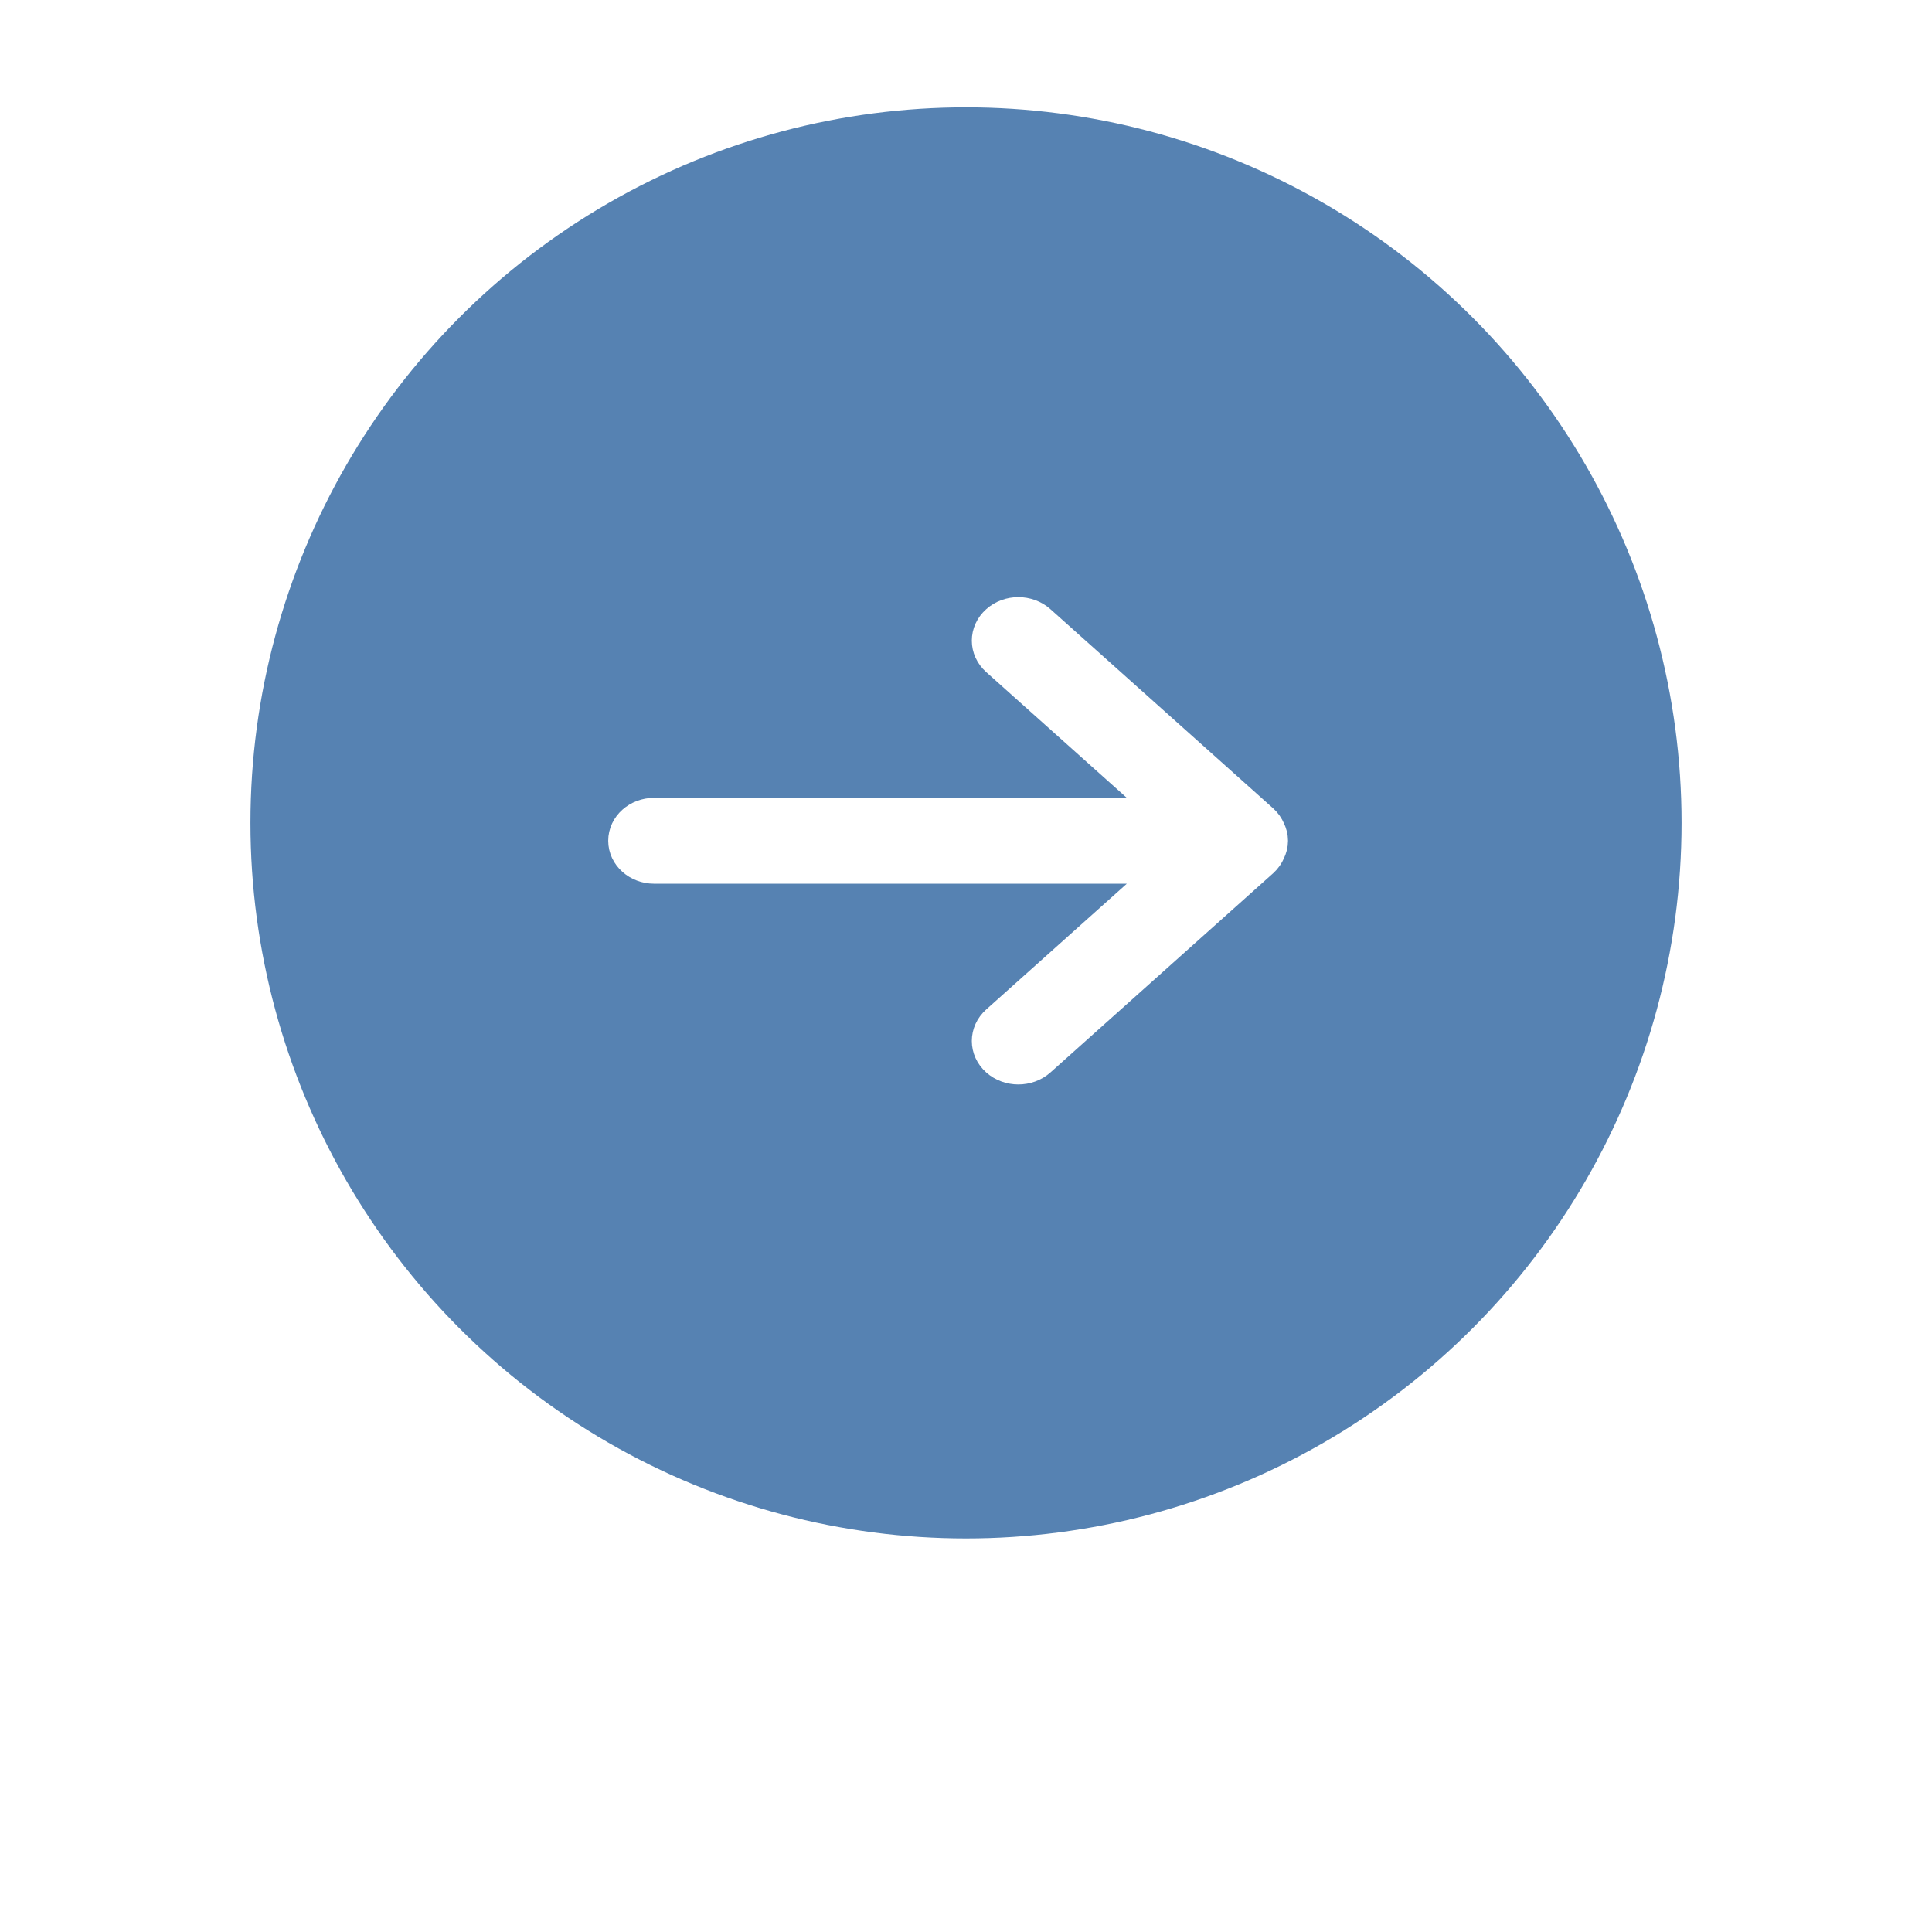 <?xml version="1.0" encoding="UTF-8"?>
<svg width="108px" height="108px" viewBox="0 0 108 108" version="1.1" xmlns="http://www.w3.org/2000/svg" xmlns:xlink="http://www.w3.org/1999/xlink">
    <!-- Generator: Sketch 49.3 (51167) - http://www.bohemiancoding.com/sketch -->
    <title>arrow_right</title>
    <desc>Created with Sketch.</desc>
    <defs>
        <filter x="-27.5%" y="-23.8%" width="157.5%" height="157.5%" filterUnits="objectBoundingBox" id="filter-1">
            <feOffset dx="1" dy="4" in="SourceAlpha" result="shadowOffsetOuter1"></feOffset>
            <feGaussianBlur stdDeviation="7" in="shadowOffsetOuter1" result="shadowBlurOuter1"></feGaussianBlur>
            <feColorMatrix values="0 0 0 0 0.044   0 0 0 0 0.198   0 0 0 0 0.431  0 0 0 0.151 0" type="matrix" in="shadowBlurOuter1" result="shadowMatrixOuter1"></feColorMatrix>
            <feMerge>
                <feMergeNode in="shadowMatrixOuter1"></feMergeNode>
                <feMergeNode in="SourceGraphic"></feMergeNode>
            </feMerge>
        </filter>
    </defs>
    <g id="Page-1" stroke="none" stroke-width="1" fill="none" fill-rule="evenodd">
        <g id="Landing" transform="translate(-1758, -2998)">
            <g id="arrow_right" filter="url(#filter-1)" transform="translate(1811, 3048) scale(-1, 1) rotate(-180) translate(-1811, -3048) translate(1771, 3008)">
                <circle id="Oval-4" fill="#5682B2" cx="40" cy="40" r="40"></circle>
                <g id="Icon" transform="translate(21, 26)" fill="#FFFFFF" stroke="#FFFFFF" stroke-width="2">
                    <path d="M35.861,13.566 C35.782,13.748 35.668,13.92 35.504,14.067 L23.057,25.198 C22.431,25.76 21.418,25.76 20.794,25.198 C20.169,24.641 20.169,23.735 20.794,23.177 L30.606,14.4 L1.565,14.4 C0.701,14.4 0,13.773 0,13 C0,12.227 0.701,11.6 1.565,11.6 L30.608,11.6 L20.794,2.822 C20.169,2.262 20.169,1.356 20.794,0.798 C21.418,0.238 22.431,0.238 23.057,0.798 L35.504,11.93 C35.668,12.079 35.784,12.251 35.862,12.434 C35.948,12.608 36,12.798 36,13 C36,13.203 35.947,13.392 35.861,13.566 L35.861,13.566 Z" id="Shape"></path>
                </g>
            </g>
        </g>
    </g>
</svg>